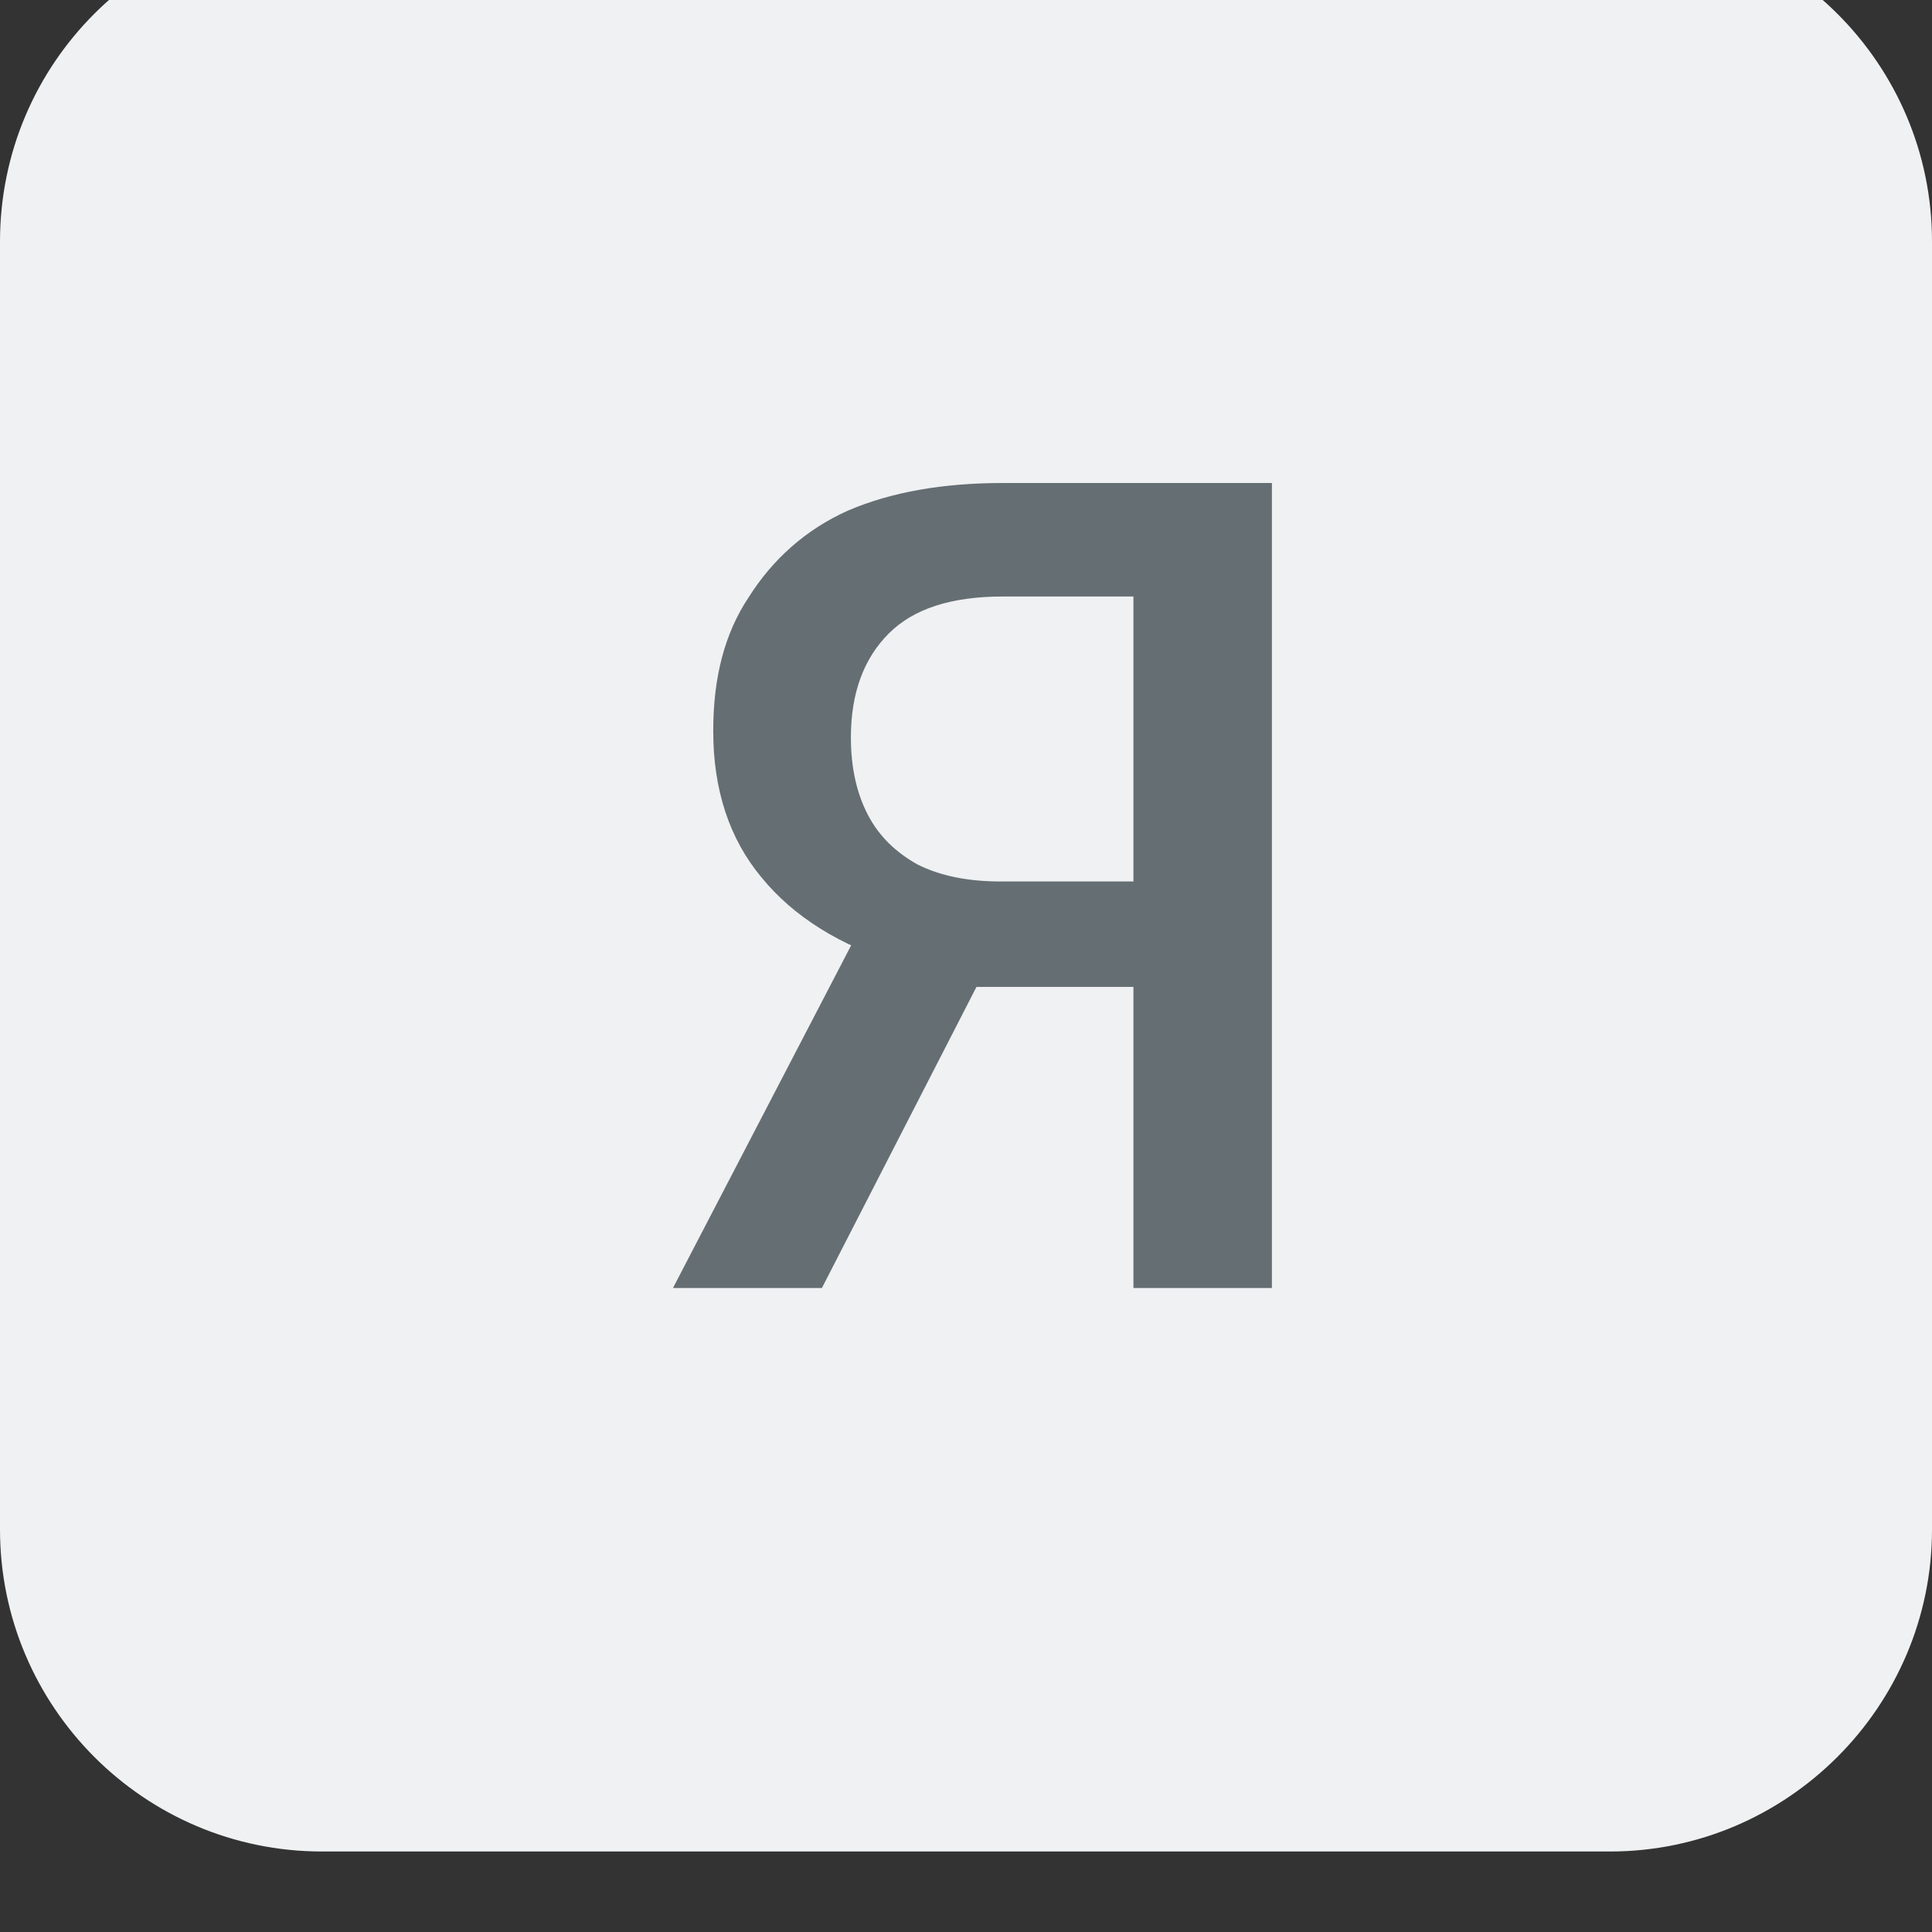 <svg width="24" height="24" viewBox="0 0 24 24" fill="none" xmlns="http://www.w3.org/2000/svg" xmlns:xlink="http://www.w3.org/1999/xlink">
	<rect x="0" y="0" width="24" height="24" fill="#333333" stroke="none"/>
	<defs>
		<clipPath id="clip3_2025">
			<rect id="Me" width="24" height="24" transform="translate(0 -1)" fill="white" fill-opacity="0"/>
		</clipPath>
	</defs>
	<rect id="Me" width="24" height="24" transform="translate(0 -1)" fill="#FFFFFF" fill-opacity="0"/>
	<g clip-path="url(#clip3_2025)">
		<path id="Vector" d="M4 -1L20 -1C22.2 -1 24 0.79 24 3L24 19C24 21.2 22.2 23 20 23L4 23C1.79 23 0 21.2 0 19L0 3C0 0.79 1.79 -1 4 -1Z" fill="#EFF1F2" fill-opacity="1" fill-rule="nonzero"/>
		<path id="Я" d="M14.61 12.26L11.87 12.26L11.19 11.98C10.44 11.75 9.86 11.39 9.46 10.9C9.06 10.42 8.86 9.81 8.86 9.08C8.86 8.42 9 7.87 9.3 7.42C9.59 6.96 10 6.58 10.54 6.34C11.08 6.11 11.72 6 12.46 6L15.8 6L15.8 16L14.08 16L14.08 7.41L12.46 7.41C11.82 7.41 11.35 7.56 11.04 7.87C10.73 8.18 10.57 8.61 10.57 9.16C10.57 9.53 10.64 9.85 10.78 10.12C10.92 10.39 11.13 10.59 11.4 10.74C11.68 10.88 12.02 10.95 12.43 10.95L14.61 10.95L14.61 12.26ZM12.52 11.5L10.21 16L8.36 16L10.7 11.5L12.52 11.5Z" fill="#656E73" fill-opacity="1" fill-rule="nonzero"/>
	</g>
</svg>

